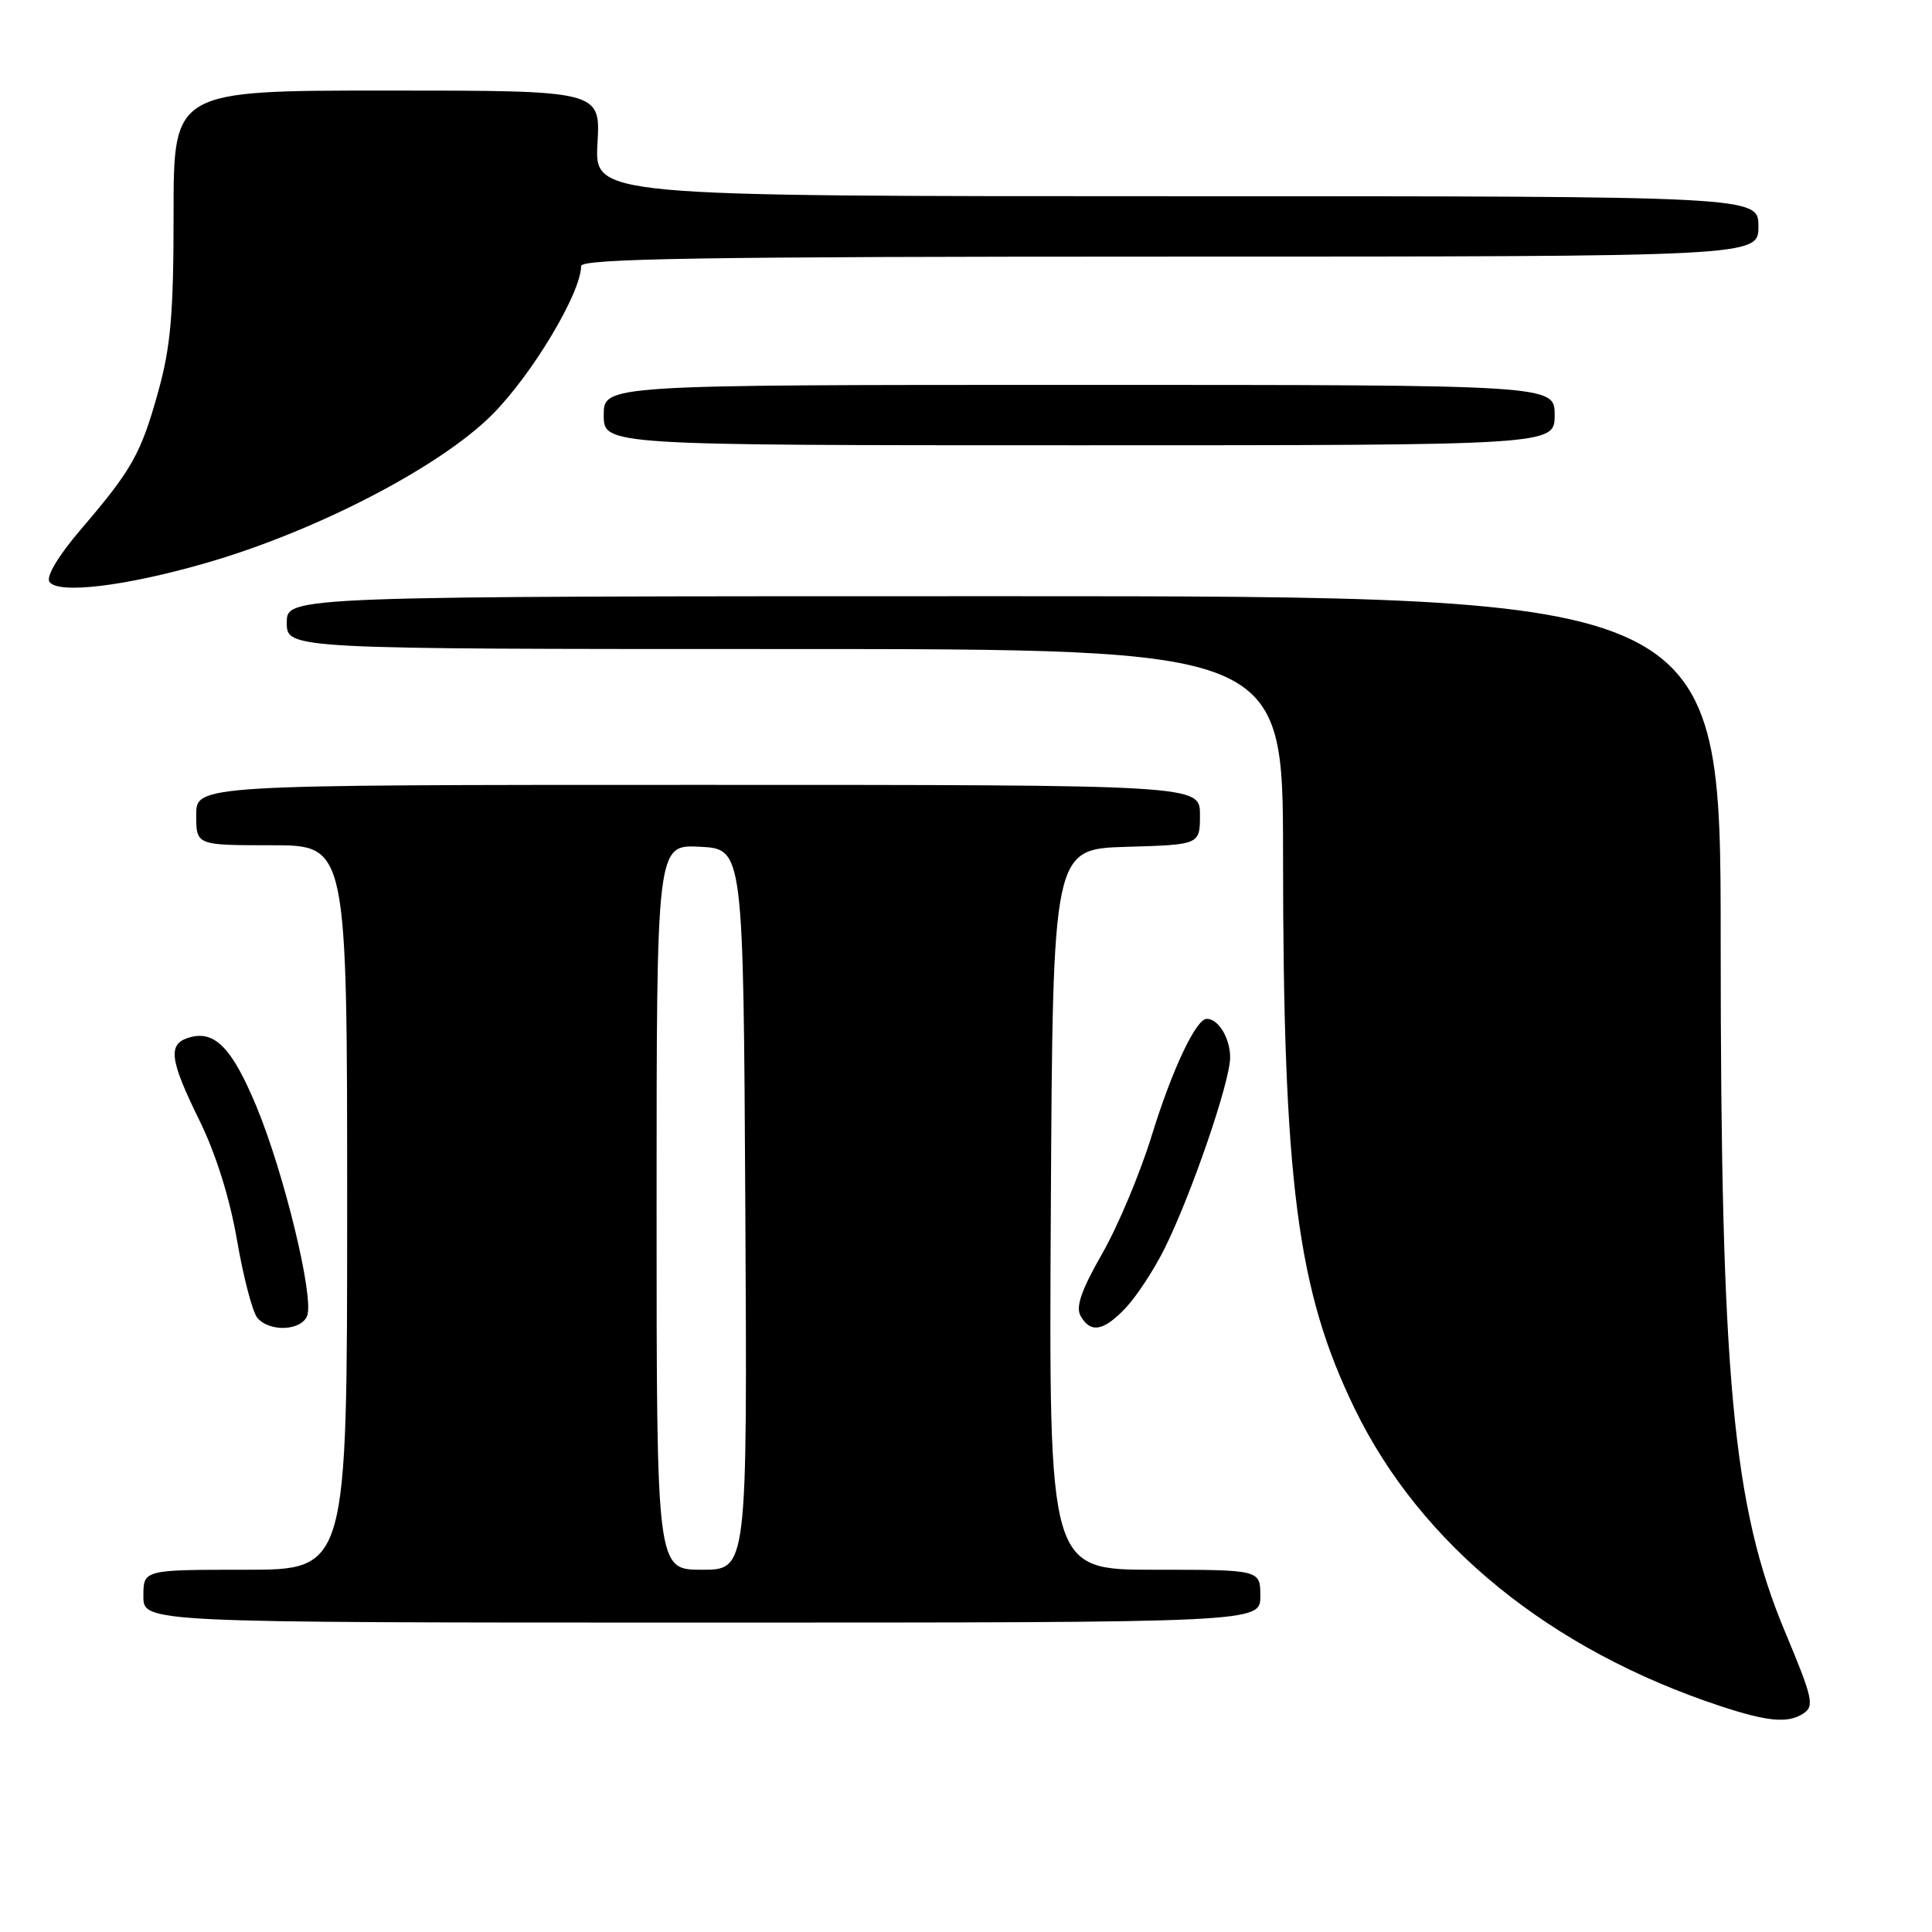 <?xml version="1.0" encoding="UTF-8" standalone="no"?>
<!DOCTYPE svg PUBLIC "-//W3C//DTD SVG 1.1//EN" "http://www.w3.org/Graphics/SVG/1.1/DTD/svg11.dtd" >
<svg xmlns="http://www.w3.org/2000/svg" xmlns:xlink="http://www.w3.org/1999/xlink" version="1.1" viewBox="0 0 256 256">
 <g >
 <path fill="currentColor"
d=" M 238.89 227.09 C 240.46 226.09 240.25 225.14 236.53 216.23 C 229.59 199.66 228.00 182.56 228.00 124.83 C 228.00 79.00 228.00 79.00 133.00 79.00 C 38.00 79.00 38.00 79.00 38.00 82.50 C 38.00 86.00 38.00 86.00 104.00 86.00 C 170.00 86.00 170.00 86.00 170.01 113.25 C 170.02 156.63 171.88 171.00 179.51 186.67 C 188.26 204.67 205.44 218.63 228.00 226.08 C 234.20 228.12 236.87 228.37 238.89 227.09 Z  M 167.00 211.50 C 167.00 208.00 167.00 208.00 152.99 208.00 C 138.98 208.00 138.98 208.00 139.24 160.25 C 139.50 112.50 139.50 112.50 149.25 112.21 C 159.00 111.93 159.00 111.93 159.00 107.96 C 159.00 104.00 159.00 104.00 92.50 104.00 C 26.00 104.00 26.00 104.00 26.00 108.00 C 26.00 112.00 26.00 112.00 36.00 112.00 C 46.00 112.00 46.00 112.00 46.00 160.00 C 46.00 208.00 46.00 208.00 32.50 208.00 C 19.00 208.00 19.00 208.00 19.00 211.50 C 19.00 215.00 19.00 215.00 93.00 215.00 C 167.00 215.00 167.00 215.00 167.00 211.50 Z  M 40.70 174.34 C 41.64 171.90 37.63 155.39 33.97 146.59 C 30.71 138.76 28.40 136.42 24.96 137.51 C 22.21 138.38 22.49 140.45 26.44 148.49 C 28.61 152.91 30.45 158.77 31.41 164.36 C 32.25 169.23 33.46 173.85 34.09 174.61 C 35.69 176.53 39.93 176.36 40.70 174.34 Z  M 149.21 173.25 C 150.62 171.74 152.91 168.25 154.28 165.50 C 157.83 158.39 163.00 143.33 163.00 140.12 C 163.00 137.56 161.45 135.00 159.90 135.00 C 158.48 135.00 155.30 141.74 152.60 150.50 C 151.08 155.45 148.13 162.47 146.05 166.11 C 143.29 170.93 142.51 173.16 143.18 174.36 C 144.50 176.72 146.26 176.39 149.21 173.25 Z  M 27.50 74.54 C 42.00 70.33 58.30 61.86 65.19 54.97 C 70.49 49.67 77.00 38.80 77.00 35.25 C 77.00 34.26 93.27 34.00 155.00 34.00 C 233.00 34.00 233.00 34.00 233.00 30.00 C 233.00 26.00 233.00 26.00 155.89 26.00 C 78.77 26.00 78.77 26.00 79.17 19.00 C 79.57 12.00 79.57 12.00 51.28 12.00 C 23.00 12.00 23.00 12.00 23.00 28.27 C 23.00 41.53 22.63 45.89 20.98 51.84 C 18.68 60.14 17.50 62.23 10.68 70.19 C 7.78 73.58 6.10 76.36 6.54 77.07 C 7.60 78.78 16.70 77.68 27.50 74.54 Z  M 206.00 55.00 C 206.00 51.00 206.00 51.00 143.00 51.00 C 80.00 51.00 80.00 51.00 80.00 55.00 C 80.00 59.00 80.00 59.00 143.00 59.00 C 206.00 59.00 206.00 59.00 206.00 55.00 Z  M 87.00 159.95 C 87.00 111.90 87.00 111.90 92.75 112.20 C 98.50 112.50 98.50 112.50 98.76 160.25 C 99.02 208.00 99.02 208.00 93.01 208.00 C 87.00 208.00 87.00 208.00 87.00 159.95 Z "/>
</g>
</svg>
